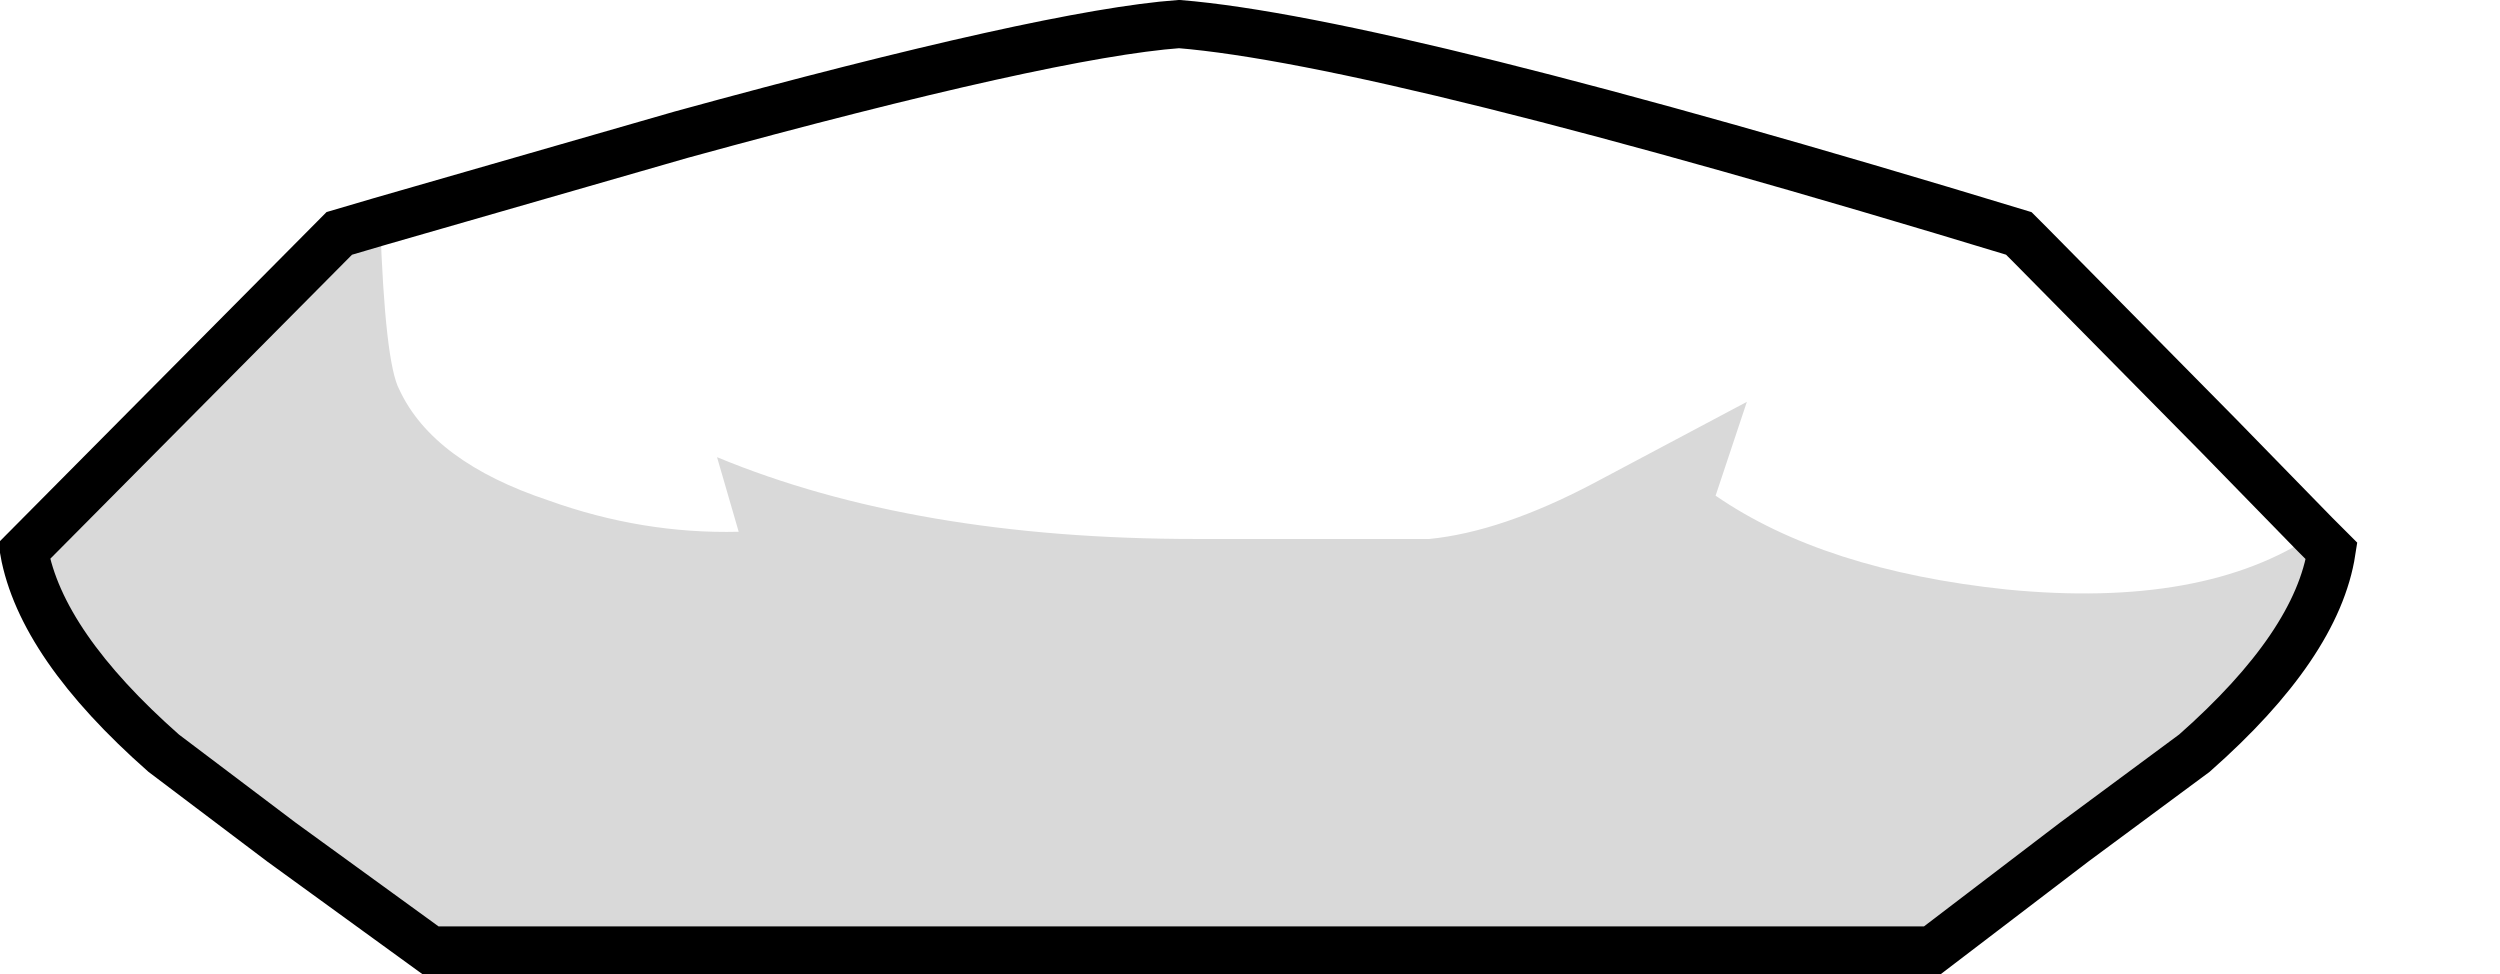 <?xml version="1.0" encoding="UTF-8" standalone="no"?>
<svg xmlns:xlink="http://www.w3.org/1999/xlink" height="20.25px" width="51.95px" xmlns="http://www.w3.org/2000/svg">
  <g transform="matrix(1.0, 0.0, 0.0, 1.0, 0.5, 0.5)">
    <path d="M47.6 10.6 L45.6 8.55 47.6 10.55 47.6 10.6" fill="#364976" fill-rule="evenodd" stroke="none"/>
    <path d="M39.65 19.25 L42.6 17.0 45.1 15.15 Q47.65 12.9 47.95 10.95 L47.6 10.6 47.6 10.55 48.0 10.95 Q47.7 12.9 45.2 15.15 L42.75 17.0 39.9 19.25 39.65 19.25" fill="#343e61" fill-rule="evenodd" stroke="none"/>
    <path d="M7.4 4.1 Q7.5 7.05 7.8 7.6 8.5 9.1 10.9 9.9 12.85 10.6 14.85 10.55 L14.4 9.0 Q18.5 10.7 24.35 10.7 L29.2 10.7 Q30.7 10.55 32.6 9.55 L35.8 7.85 35.15 9.8 Q37.4 11.35 41.2 11.75 45.3 12.15 47.6 10.6 L47.95 10.95 Q47.65 12.9 45.1 15.15 L42.6 17.0 39.65 19.25 8.7 19.25 5.35 17.0 2.9 15.15 Q0.35 12.9 0.0 10.95 L6.55 4.35 7.4 4.1" fill="#000000" fill-opacity="0.149" fill-rule="evenodd" stroke="none"/>
    <path d="M47.6 10.6 Q45.3 12.15 41.2 11.75 37.4 11.35 35.15 9.8 L35.8 7.85 32.6 9.55 Q30.7 10.55 29.2 10.7 L24.35 10.7 Q18.5 10.7 14.4 9.0 L14.85 10.55 Q12.85 10.6 10.9 9.9 8.5 9.1 7.8 7.6 7.5 7.05 7.4 4.1 L13.65 2.3 Q21.3 0.2 24.0 0.0 28.3 0.35 41.45 4.35 L41.7 4.6 45.6 8.55 47.6 10.6" fill="#ffffff" fill-opacity="0.0" fill-rule="evenodd" stroke="none"/>
    <path d="M7.4 4.1 L6.55 4.35 0.0 10.95 Q0.35 12.9 2.9 15.15 L5.35 17.0 8.45 19.25 8.7 19.25 39.65 19.25 42.6 17.0 45.1 15.15 Q47.65 12.9 47.95 10.95 L47.6 10.6 45.6 8.55 41.7 4.6 41.45 4.35 Q28.3 0.35 24.0 0.0 21.3 0.2 13.65 2.3 L7.4 4.1 Z" fill="none" stroke="#000000" stroke-linecap="round" stroke-linejoin="miter-clip" stroke-miterlimit="10.0" stroke-width="1.0"/>
  </g>
</svg>
